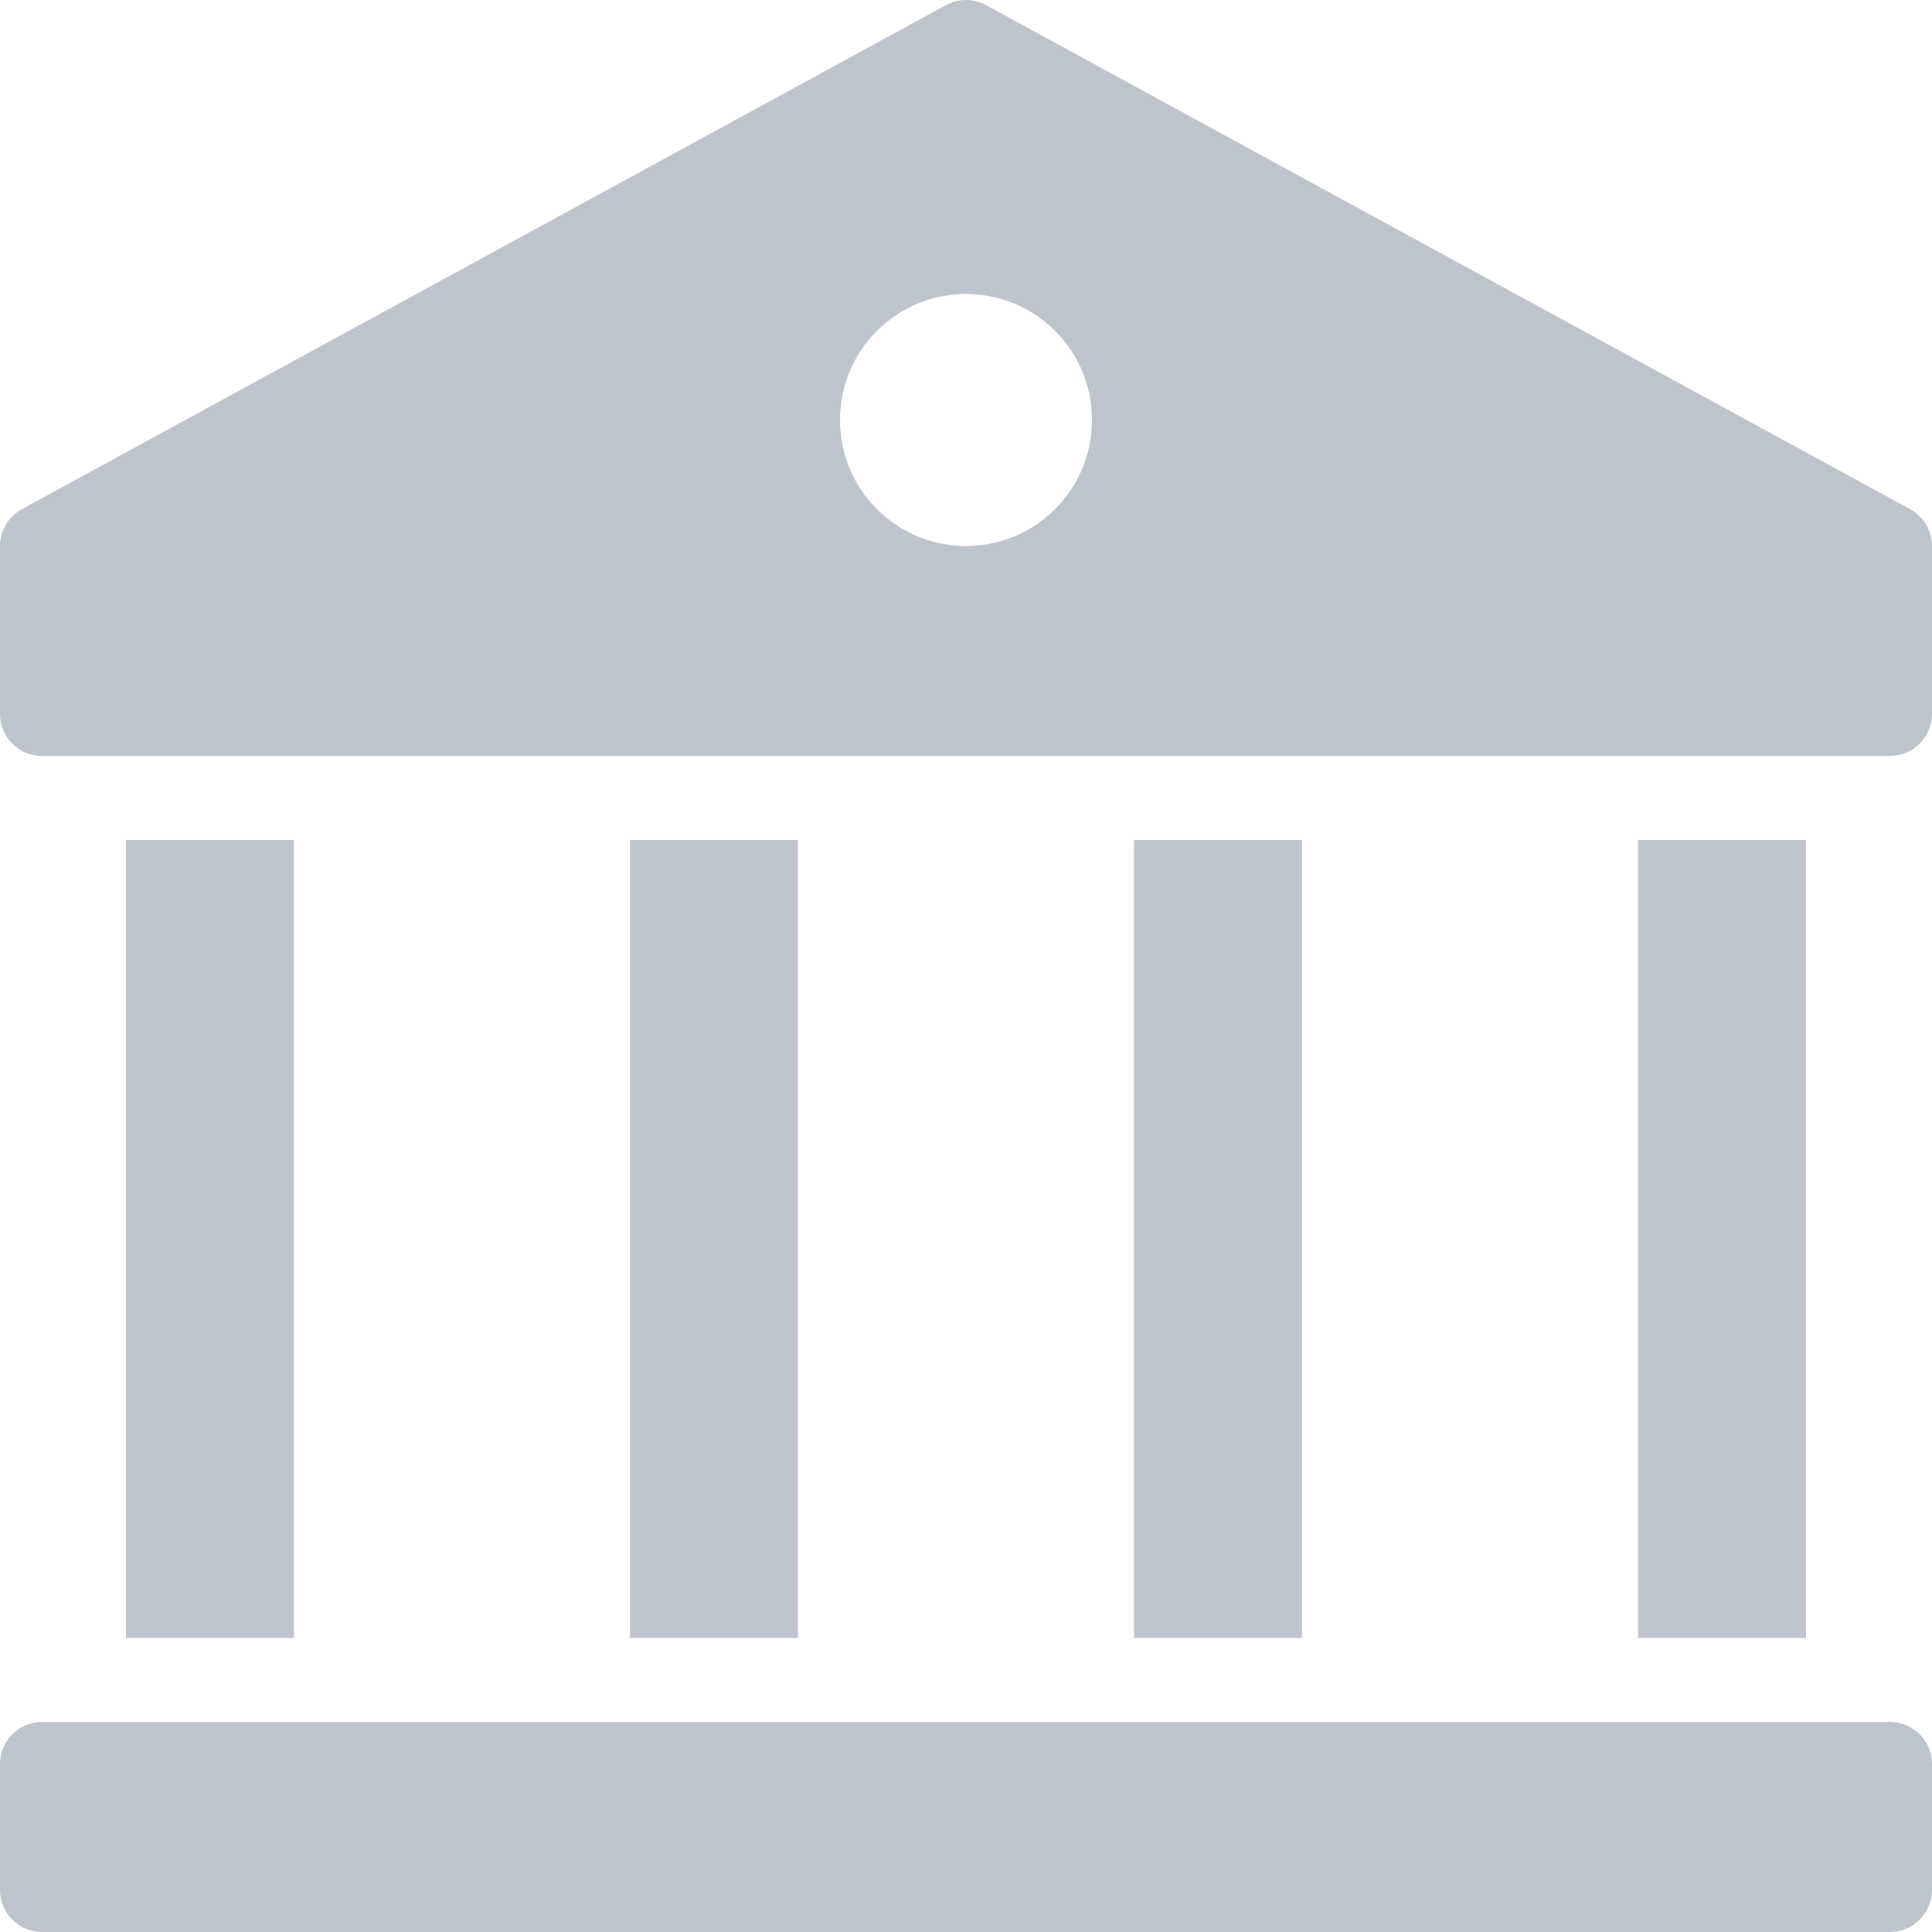 <?xml version="1.0" encoding="UTF-8"?>
<svg width="24px" height="24px" viewBox="0 0 24 24" version="1.1" xmlns="http://www.w3.org/2000/svg" xmlns:xlink="http://www.w3.org/1999/xlink">
    <!-- Generator: Sketch 52 (66869) - http://www.bohemiancoding.com/sketch -->
    <title>Icon - Bank</title>
    <desc>Created with Sketch.</desc>
    <g id="Development" stroke="none" stroke-width="1" fill="none" fill-rule="evenodd">
        <g id="Page-5" transform="translate(-161, -226)" fill="#BEC4CE">
            <g id="Group---Widget-1" transform="translate(131, 194)">
                <g id="Icon---Bank">
                    <g transform="translate(30, 32)">
                        <path d="M23.728,6.325 L12.25,0.064 C12.094,-0.021 11.906,-0.021 11.75,0.064 L0.272,6.325 C0.104,6.416 0,6.592 0,6.783 L0,8.87 C0,9.158 0.234,9.391 0.522,9.391 L23.478,9.391 C23.766,9.391 24,9.158 24,8.87 L24,6.783 C24,6.592 23.896,6.416 23.728,6.325 Z M12,6.783 C11.135,6.783 10.435,6.082 10.435,5.217 C10.435,4.353 11.135,3.652 12,3.652 C12.865,3.652 13.565,4.353 13.565,5.217 C13.565,6.082 12.865,6.783 12,6.783 Z" id="Shape" fill-rule="nonzero"></path>
                        <rect id="Rectangle" x="14.087" y="10.435" width="2.087" height="9.913"></rect>
                        <rect id="Rectangle" x="1.565" y="10.435" width="2.087" height="9.913"></rect>
                        <rect id="Rectangle" x="7.826" y="10.435" width="2.087" height="9.913"></rect>
                        <rect id="Rectangle" x="20.348" y="10.435" width="2.087" height="9.913"></rect>
                        <path d="M23.478,21.391 L0.522,21.391 C0.234,21.391 0,21.625 0,21.913 L0,23.478 C0,23.767 0.234,24 0.522,24 L23.478,24 C23.766,24 24,23.767 24,23.478 L24,21.913 C24,21.625 23.766,21.391 23.478,21.391 Z" id="Path"></path>
                    </g>
                </g>
            </g>
        </g>
    </g>
</svg>